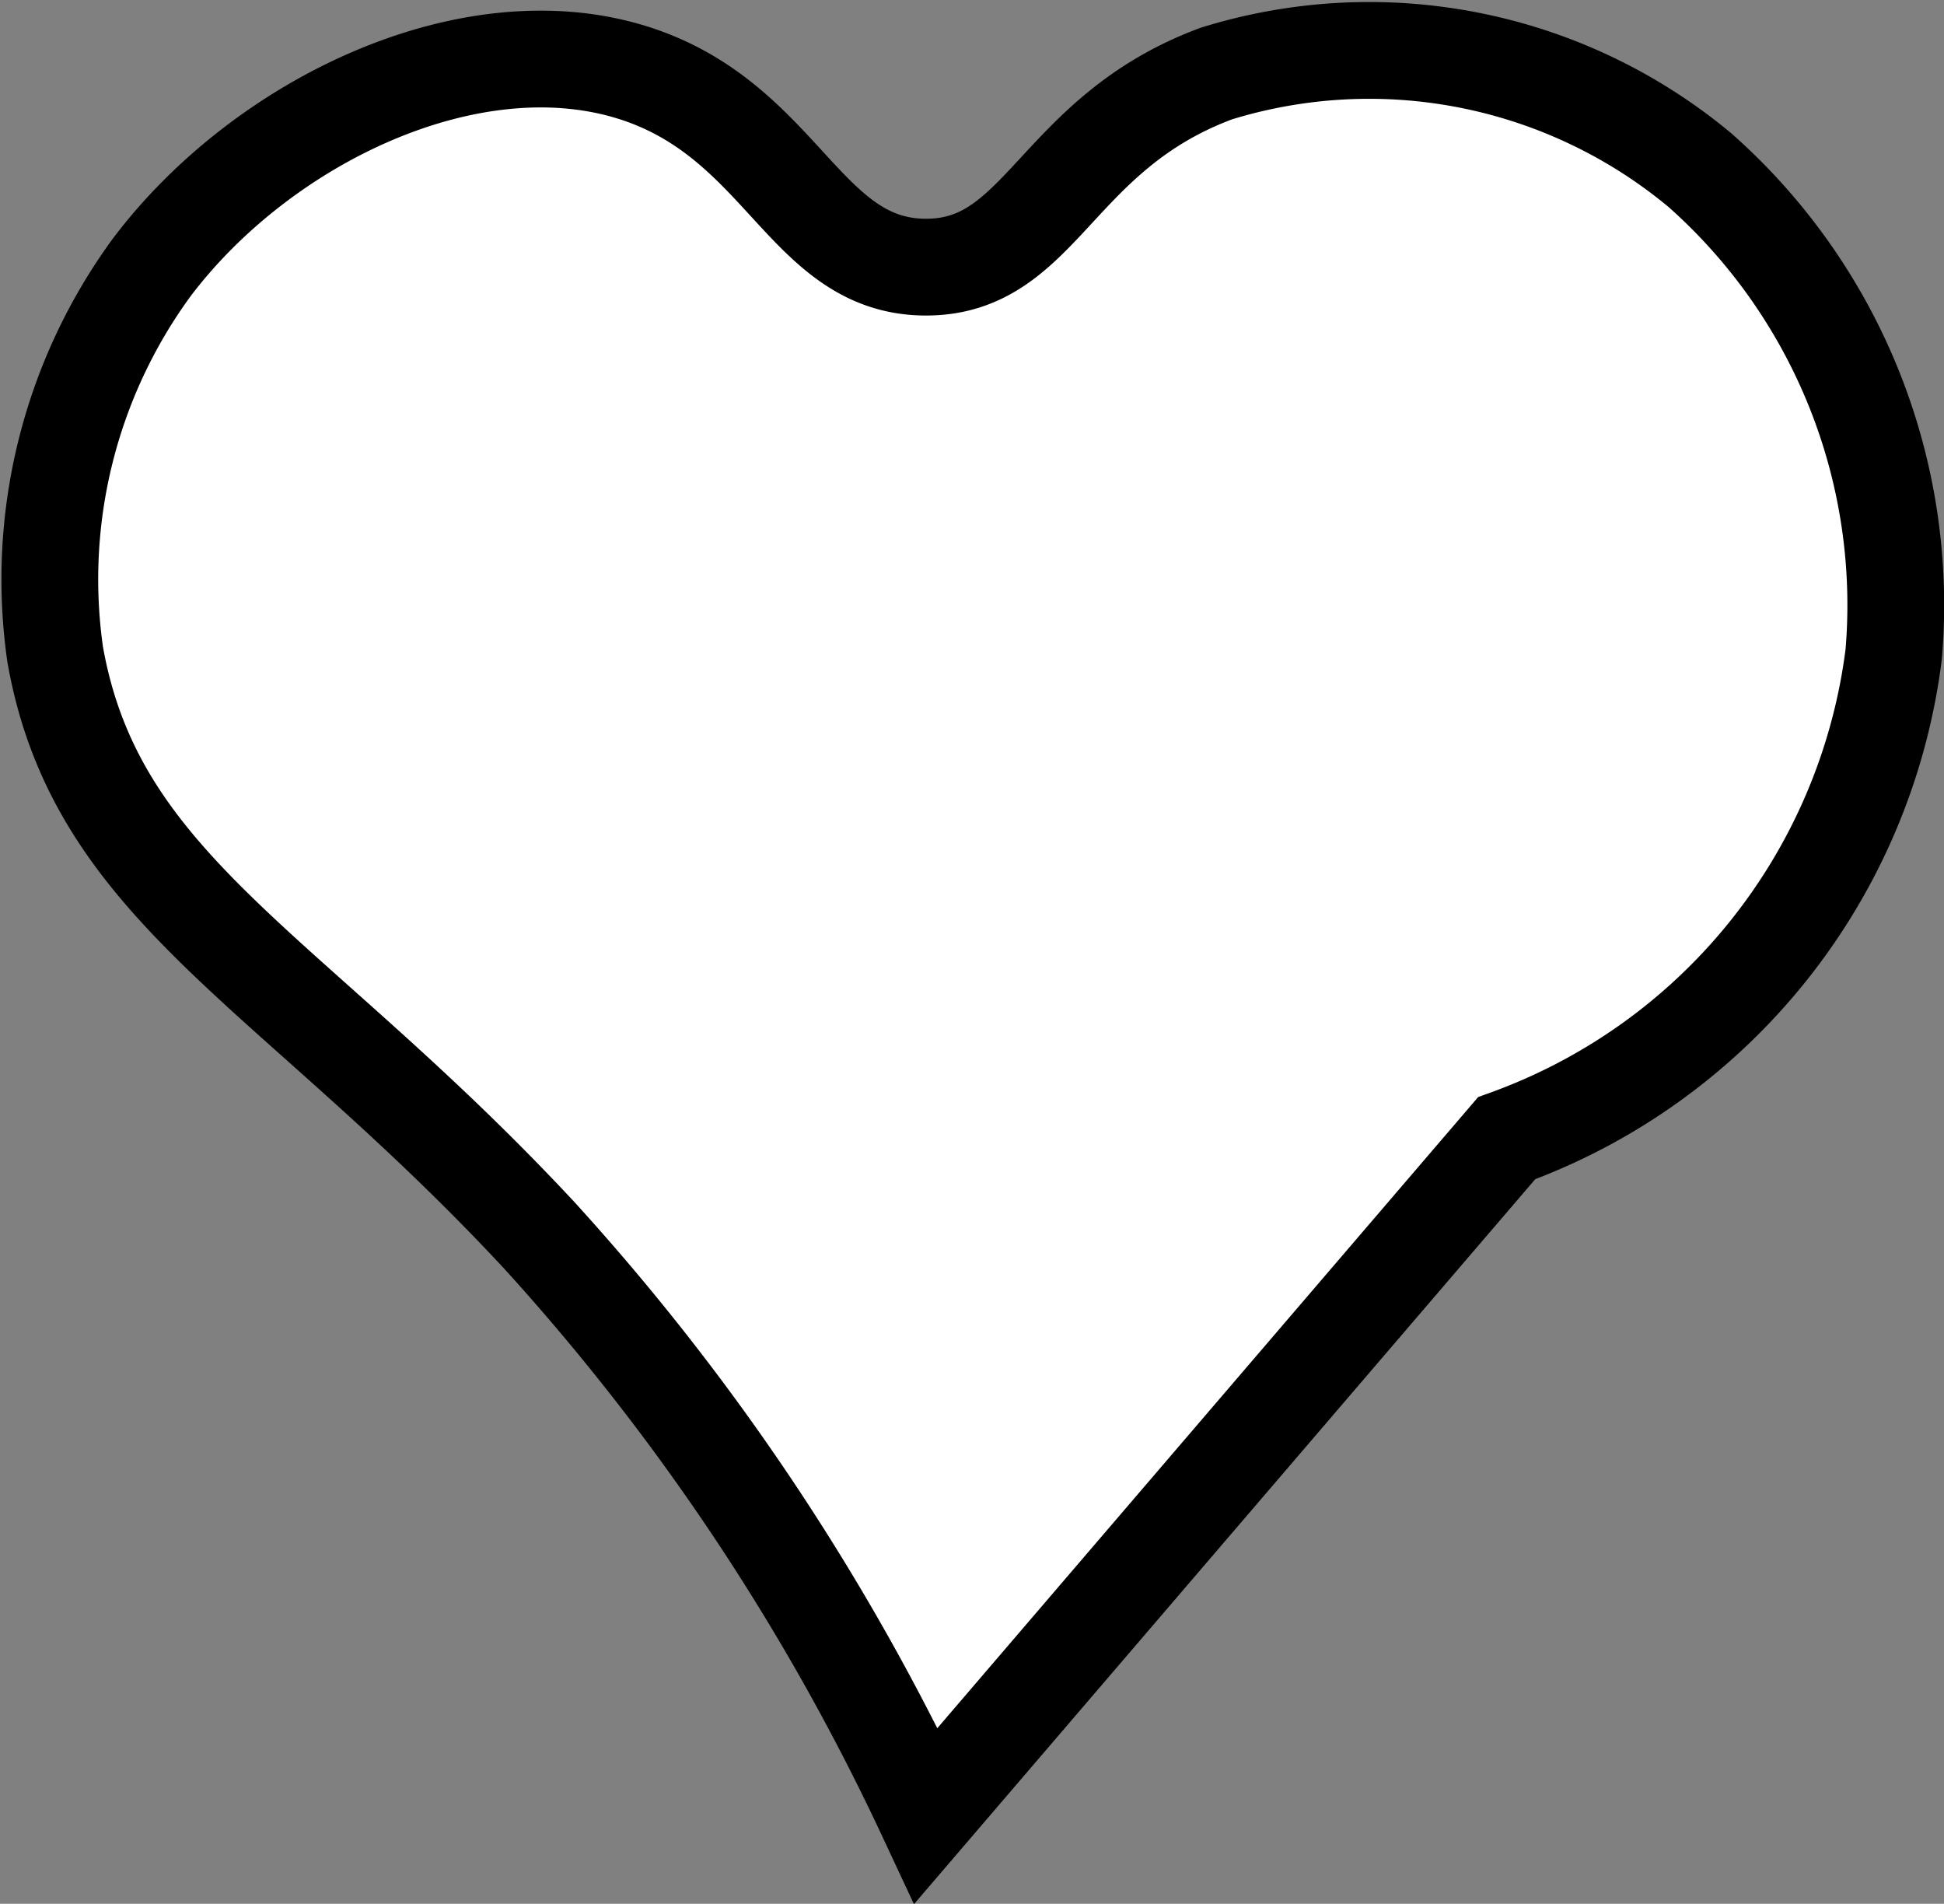 <svg id="Layer_1" data-name="Layer 1" xmlns="http://www.w3.org/2000/svg" viewBox="0 0 20.09 19.67"><rect x="0" y="0" width="20.09" height="19.67" fill="#808080" stroke="none"/><defs><style>.cls-1{fill:#fff;stroke:#000;stroke-miterlimit:10;}</style></defs><g id="heart"><path class="cls-1" d="M9.57,2.76c1.2,0,1.33-1.38,3-2a5.34,5.34,0,0,1,5,1,6,6,0,0,1,2,5,6.13,6.13,0,0,1-4,5l-6,7a24,24,0,0,0-4-6C3,10,1,9.2.57,6.76a5.46,5.46,0,0,1,1-4c1.15-1.52,3.31-2.55,5-2C8.1,1.26,8.32,2.76,9.57,2.76Z"/></g></svg>